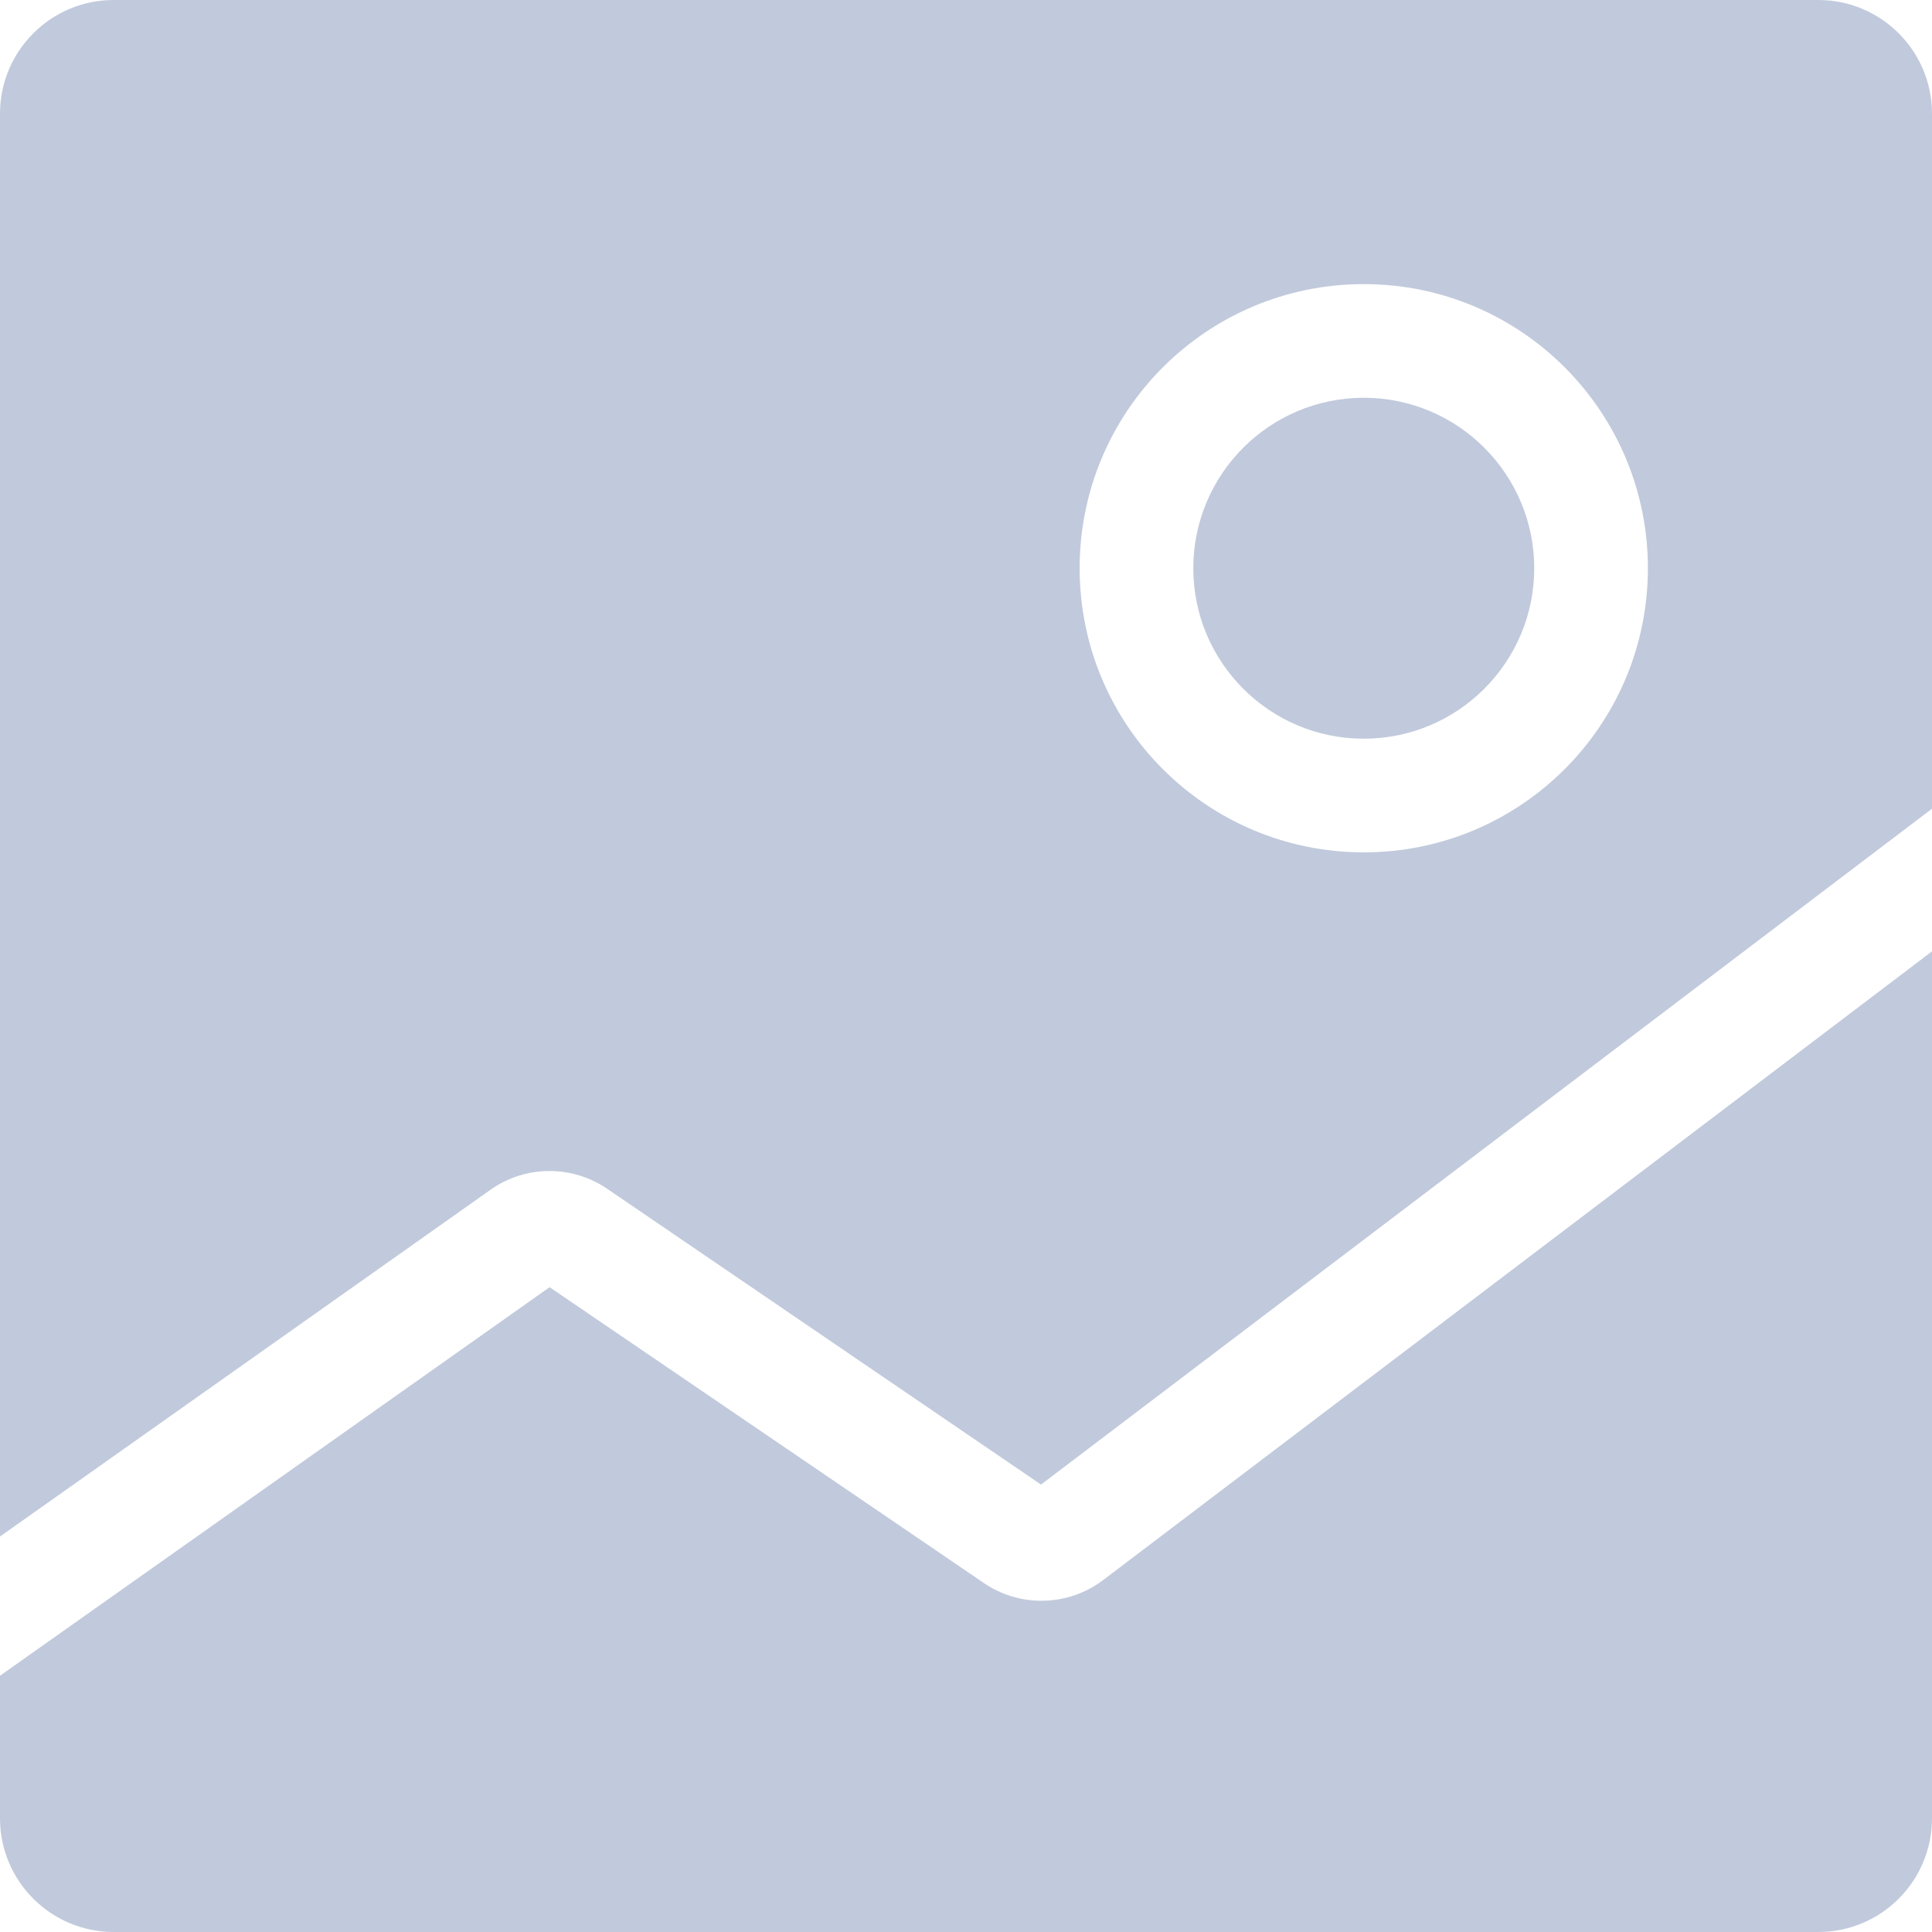 <?xml version="1.0" encoding="UTF-8"?>
<svg width="17px" height="17px" viewBox="0 0 17 17" version="1.1" xmlns="http://www.w3.org/2000/svg" xmlns:xlink="http://www.w3.org/1999/xlink">
    <!-- Generator: Sketch 54.1 (76490) - https://sketchapp.com -->
    <title>发票影像管理</title>
    <desc>Created with Sketch.</desc>
    <g id="新官网2019" stroke="none" stroke-width="1" fill="none" fill-rule="evenodd">
        <g id="分析预测-风险指标维护-copy-3" transform="translate(-16, -657)" fill="#C1CADC">
            <g id="左侧导航" transform="translate(-1, 60)">
                <path d="M34,604.116 L26.16,610.063 L22.342,607.46 C22.032,607.249 21.622,607.252 21.316,607.469 L17,610.52 L17,598 C17,597.448 17.448,597 18,597 L33,597 C33.552,597 34,597.448 34,598 L34,604.116 Z M34,605.371 L34,613 C34,613.552 33.552,614 33,614 L18,614 C17.448,614 17,613.552 17,613 L17,611.745 L21.836,608.326 L25.657,610.929 C25.976,611.147 26.399,611.136 26.707,610.903 L34,605.371 Z M29,604.5 C30.381,604.5 31.5,603.381 31.5,602 C31.5,600.619 30.381,599.5 29,599.5 C27.619,599.5 26.5,600.619 26.5,602 C26.5,603.381 27.619,604.5 29,604.5 Z M29,603.5 C28.172,603.5 27.5,602.828 27.5,602 C27.5,601.172 28.172,600.5 29,600.5 C29.828,600.5 30.5,601.172 30.5,602 C30.5,602.828 29.828,603.5 29,603.5 Z" id="形状结合"></path>
            </g>
        </g>
    </g>
</svg>